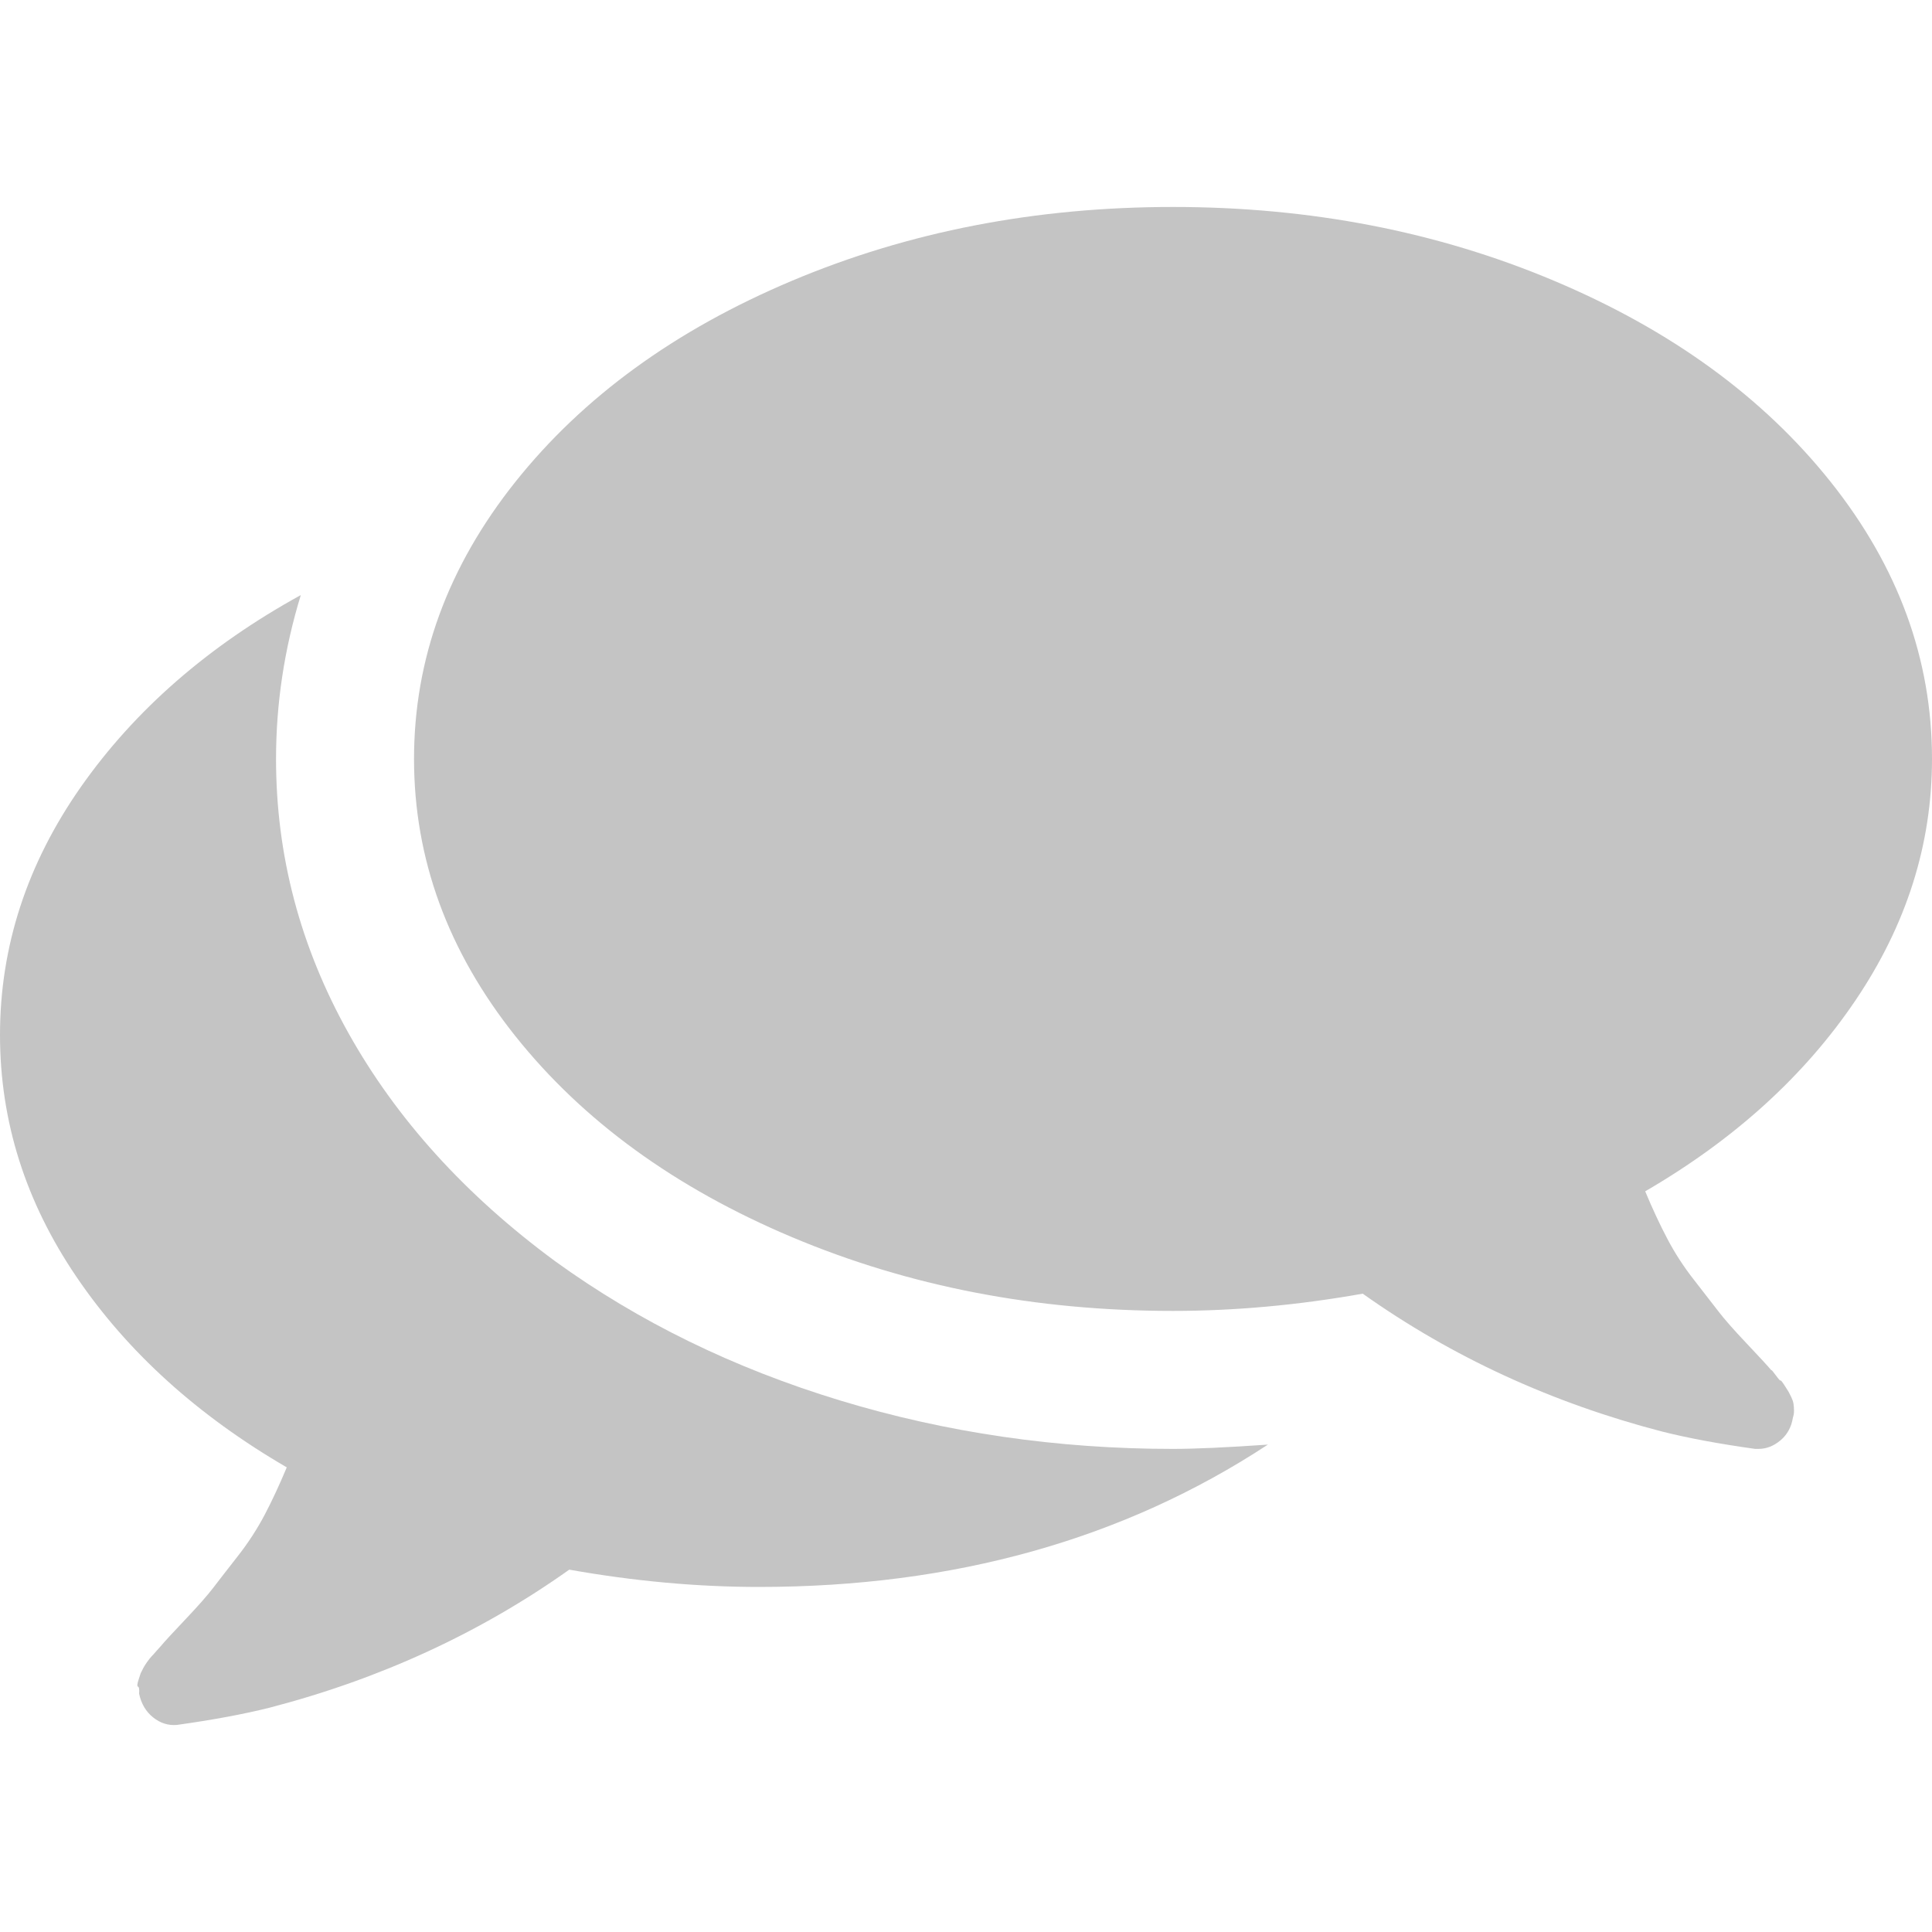 <svg width="40" height="40" viewBox="0 0 40 40" fill="none" xmlns="http://www.w3.org/2000/svg">
<path d="M16.395 25.613C13.977 24.593 12.068 23.206 10.669 21.45C9.271 19.694 8.572 17.782 8.572 15.713C8.572 13.645 9.271 11.733 10.67 9.977C12.069 8.221 13.977 6.833 16.395 5.814C18.813 4.794 21.443 4.285 24.286 4.285C27.128 4.285 29.758 4.794 32.177 5.814C34.595 6.833 36.503 8.221 37.902 9.977C39.3 11.733 40 13.645 40 15.713C40 17.484 39.471 19.151 38.414 20.714C37.358 22.276 35.907 23.593 34.062 24.665C34.211 25.022 34.363 25.349 34.52 25.647C34.676 25.945 34.862 26.231 35.078 26.506C35.293 26.782 35.461 26.998 35.58 27.153C35.699 27.309 35.892 27.529 36.16 27.812C36.428 28.095 36.599 28.281 36.674 28.37C36.674 28.355 36.703 28.388 36.763 28.47C36.823 28.552 36.856 28.589 36.864 28.582C36.871 28.574 36.901 28.611 36.953 28.693C37.005 28.775 37.031 28.816 37.031 28.816L37.087 28.927C37.109 28.972 37.124 29.016 37.132 29.061C37.139 29.105 37.143 29.154 37.143 29.206C37.143 29.258 37.136 29.306 37.12 29.351C37.09 29.544 37.005 29.7 36.864 29.82C36.722 29.939 36.57 29.998 36.406 29.998H36.339C35.595 29.894 34.955 29.775 34.42 29.641C32.128 29.046 30.059 28.093 28.214 26.784C26.875 27.022 25.565 27.141 24.286 27.141C21.443 27.142 18.813 26.632 16.395 25.613Z" fill="#C4C4C4"/>
<path d="M1.585 26.439C0.528 24.884 6.27005e-05 23.214 6.27005e-05 21.428C6.27005e-05 19.597 0.559 17.885 1.674 16.293C2.791 14.701 4.309 13.376 6.228 12.32C5.886 13.436 5.715 14.567 5.715 15.713C5.715 17.707 6.213 19.596 7.211 21.383C8.208 23.168 9.636 24.745 11.496 26.114C13.223 27.364 15.187 28.324 17.389 28.994C19.591 29.663 21.89 29.998 24.286 29.998C24.733 29.998 25.387 29.969 26.25 29.909C23.26 31.873 19.747 32.856 15.715 32.856C14.435 32.856 13.126 32.736 11.786 32.498C9.941 33.808 7.872 34.76 5.581 35.356C5.045 35.49 4.405 35.609 3.661 35.713C3.483 35.728 3.319 35.676 3.17 35.557C3.021 35.438 2.924 35.274 2.88 35.066C2.887 34.977 2.88 34.928 2.858 34.921C2.836 34.914 2.839 34.865 2.869 34.776C2.898 34.687 2.913 34.642 2.913 34.642L2.969 34.531C2.984 34.501 3.01 34.46 3.047 34.408C3.084 34.356 3.114 34.319 3.136 34.296C3.158 34.274 3.191 34.237 3.236 34.185C3.281 34.133 3.311 34.1 3.326 34.085C3.4 33.995 3.571 33.809 3.839 33.527C4.107 33.244 4.3 33.025 4.419 32.868C4.538 32.712 4.706 32.497 4.921 32.221C5.137 31.946 5.323 31.659 5.48 31.362C5.636 31.064 5.788 30.737 5.937 30.38C4.092 29.307 2.641 27.994 1.585 26.439Z" fill="#C4C4C4"/>
</svg>
